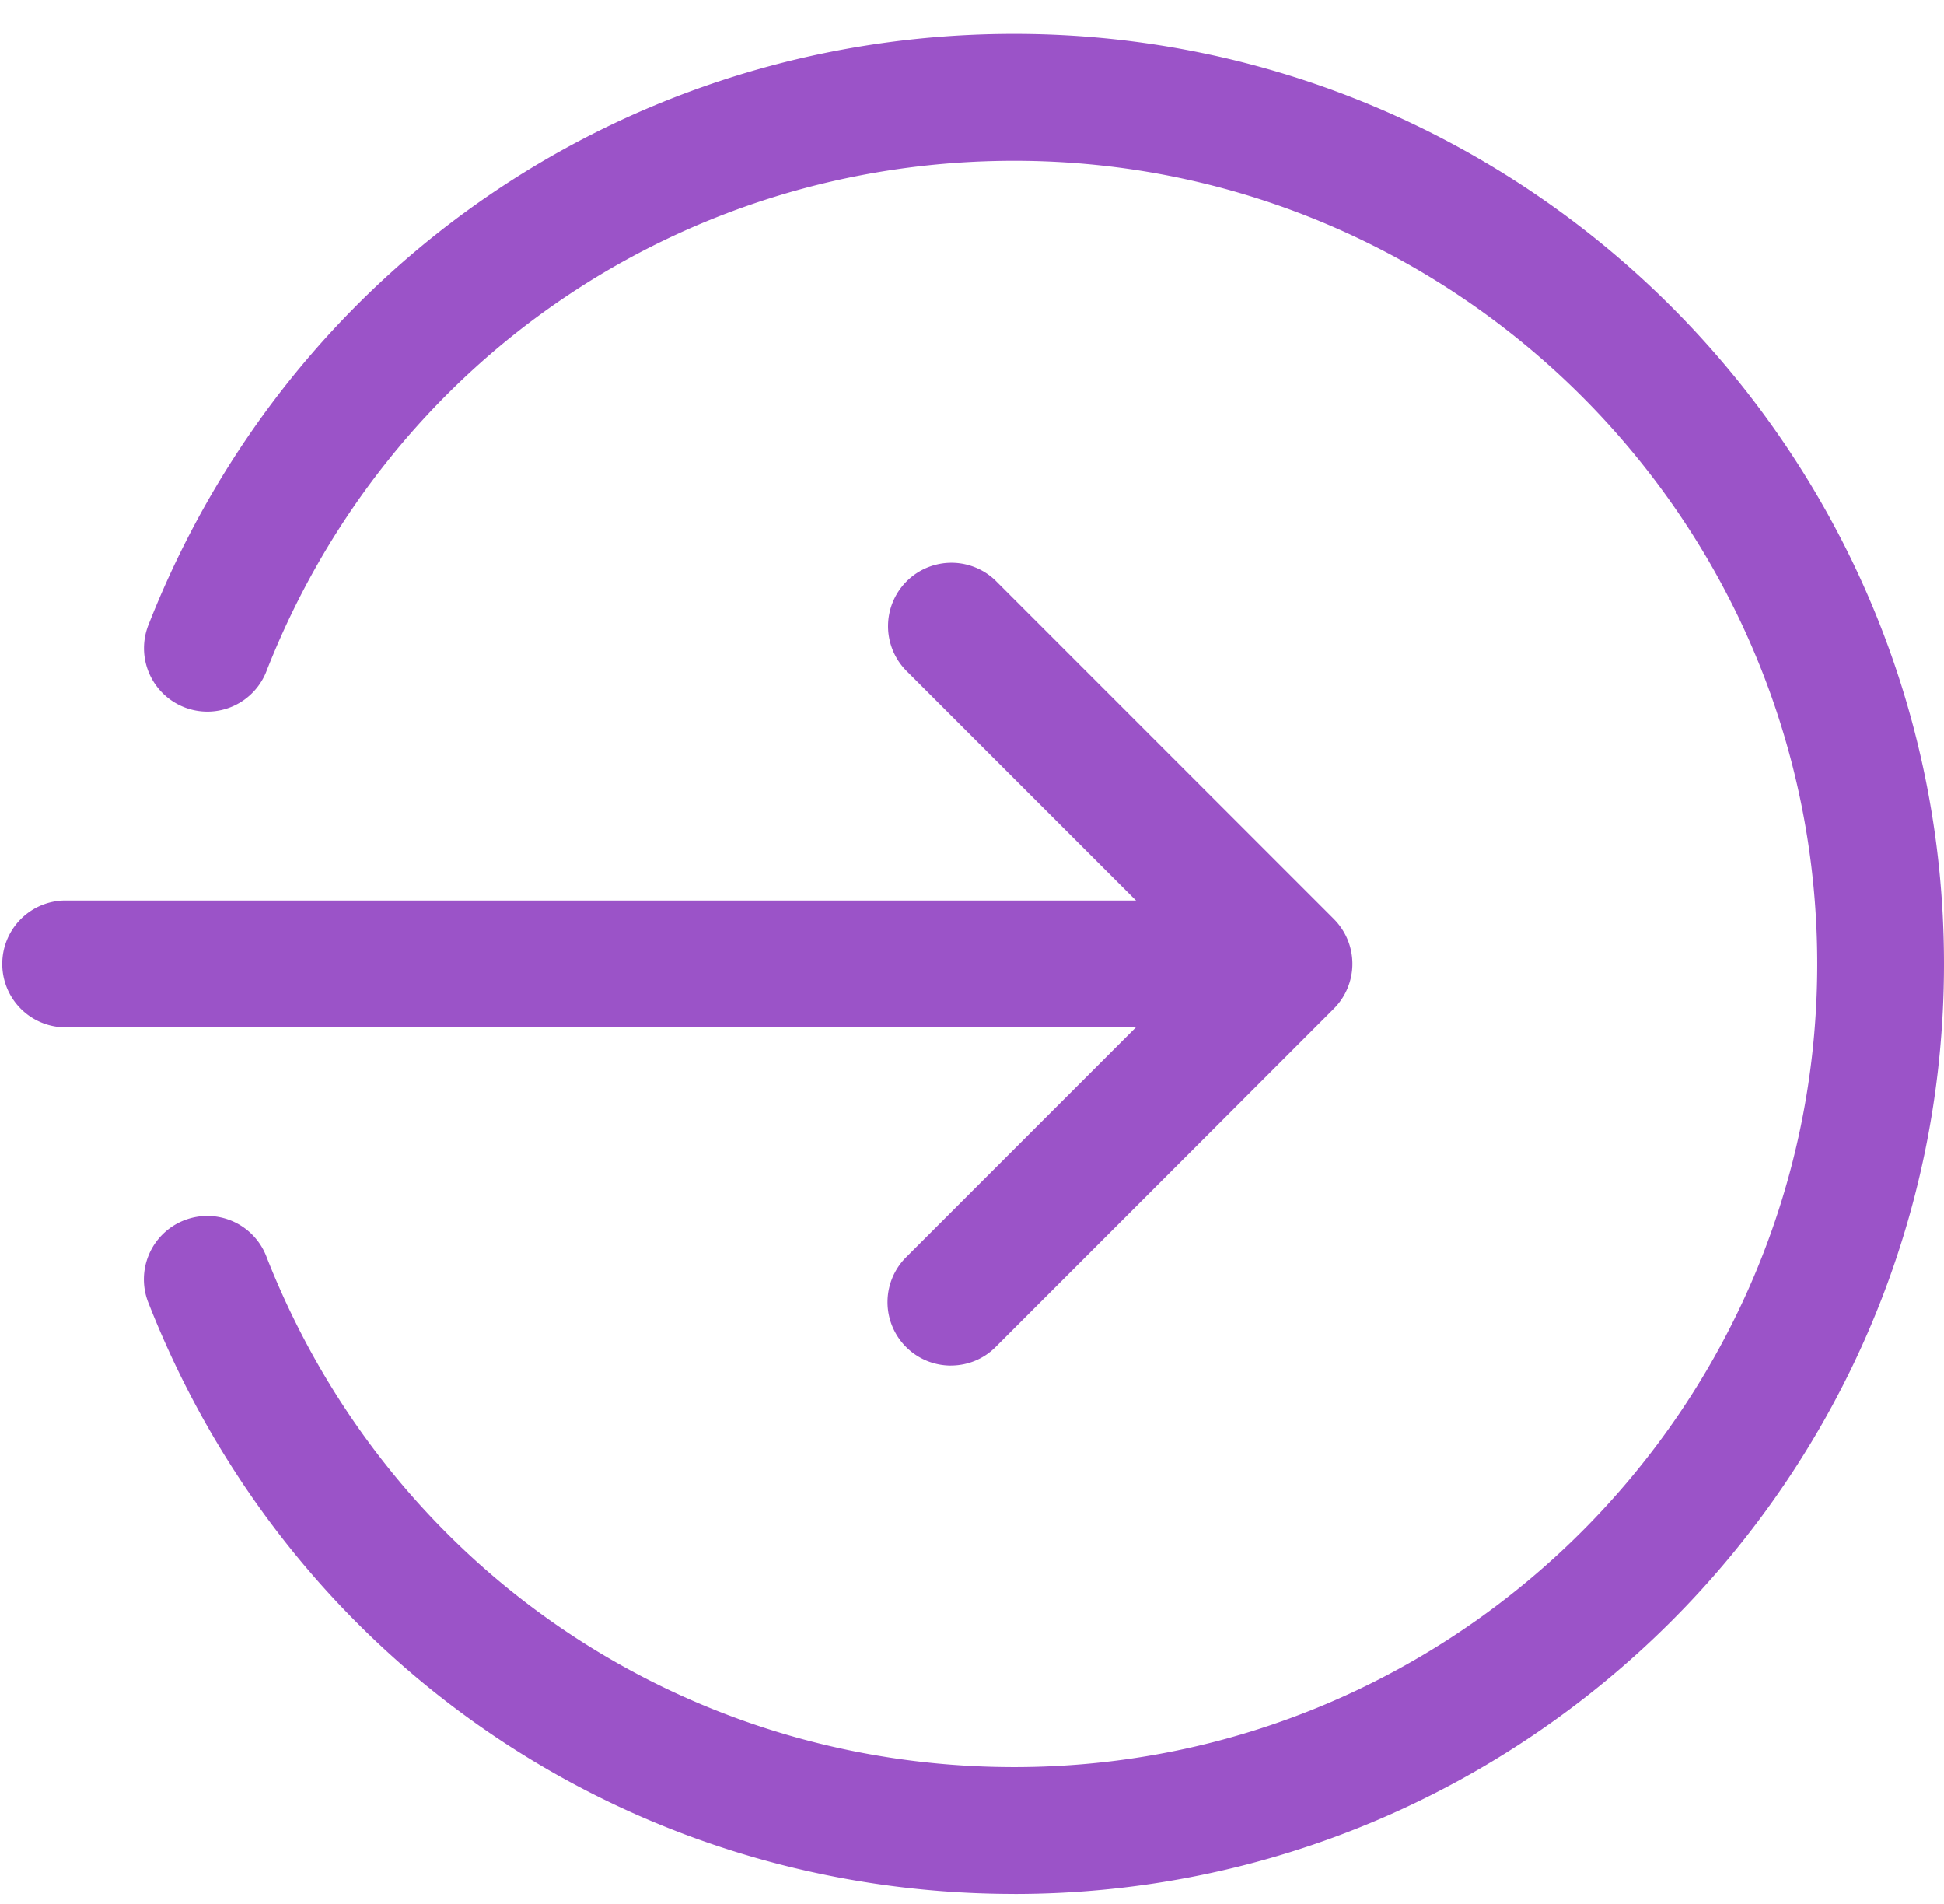 <svg xmlns="http://www.w3.org/2000/svg" width="48" height="47" fill="none"><path fill="#9B53C8" d="M31.826 25.36H1.566a1.566 1.566 0 0 1 0-3.13h30.26a1.566 1.566 0 0 1 0 3.13Z"/><path fill="#9B53C8" d="M23.478 33.71a1.566 1.566 0 0 1-1.106-2.673l7.242-7.243-7.242-7.242a1.566 1.566 0 0 1 2.215-2.214l8.347 8.348a1.566 1.566 0 0 1 0 2.214l-8.347 8.348c-.307.31-.708.461-1.109.461Z"/><path fill="#9B53C8" d="M25.043 46.752c-9.498 0-17.883-5.715-21.366-14.56A1.565 1.565 0 1 1 6.59 31.05c3.008 7.636 10.251 12.572 18.453 12.572 10.932 0 19.827-8.895 19.827-19.826 0-10.932-8.895-19.827-19.827-19.827-8.202 0-15.445 4.936-18.453 12.572a1.565 1.565 0 1 1-2.913-1.143C7.16 6.552 15.545.837 25.043.837 37.701.838 48 11.138 48 23.796c0 12.657-10.3 22.957-22.957 22.957Z"/></svg>